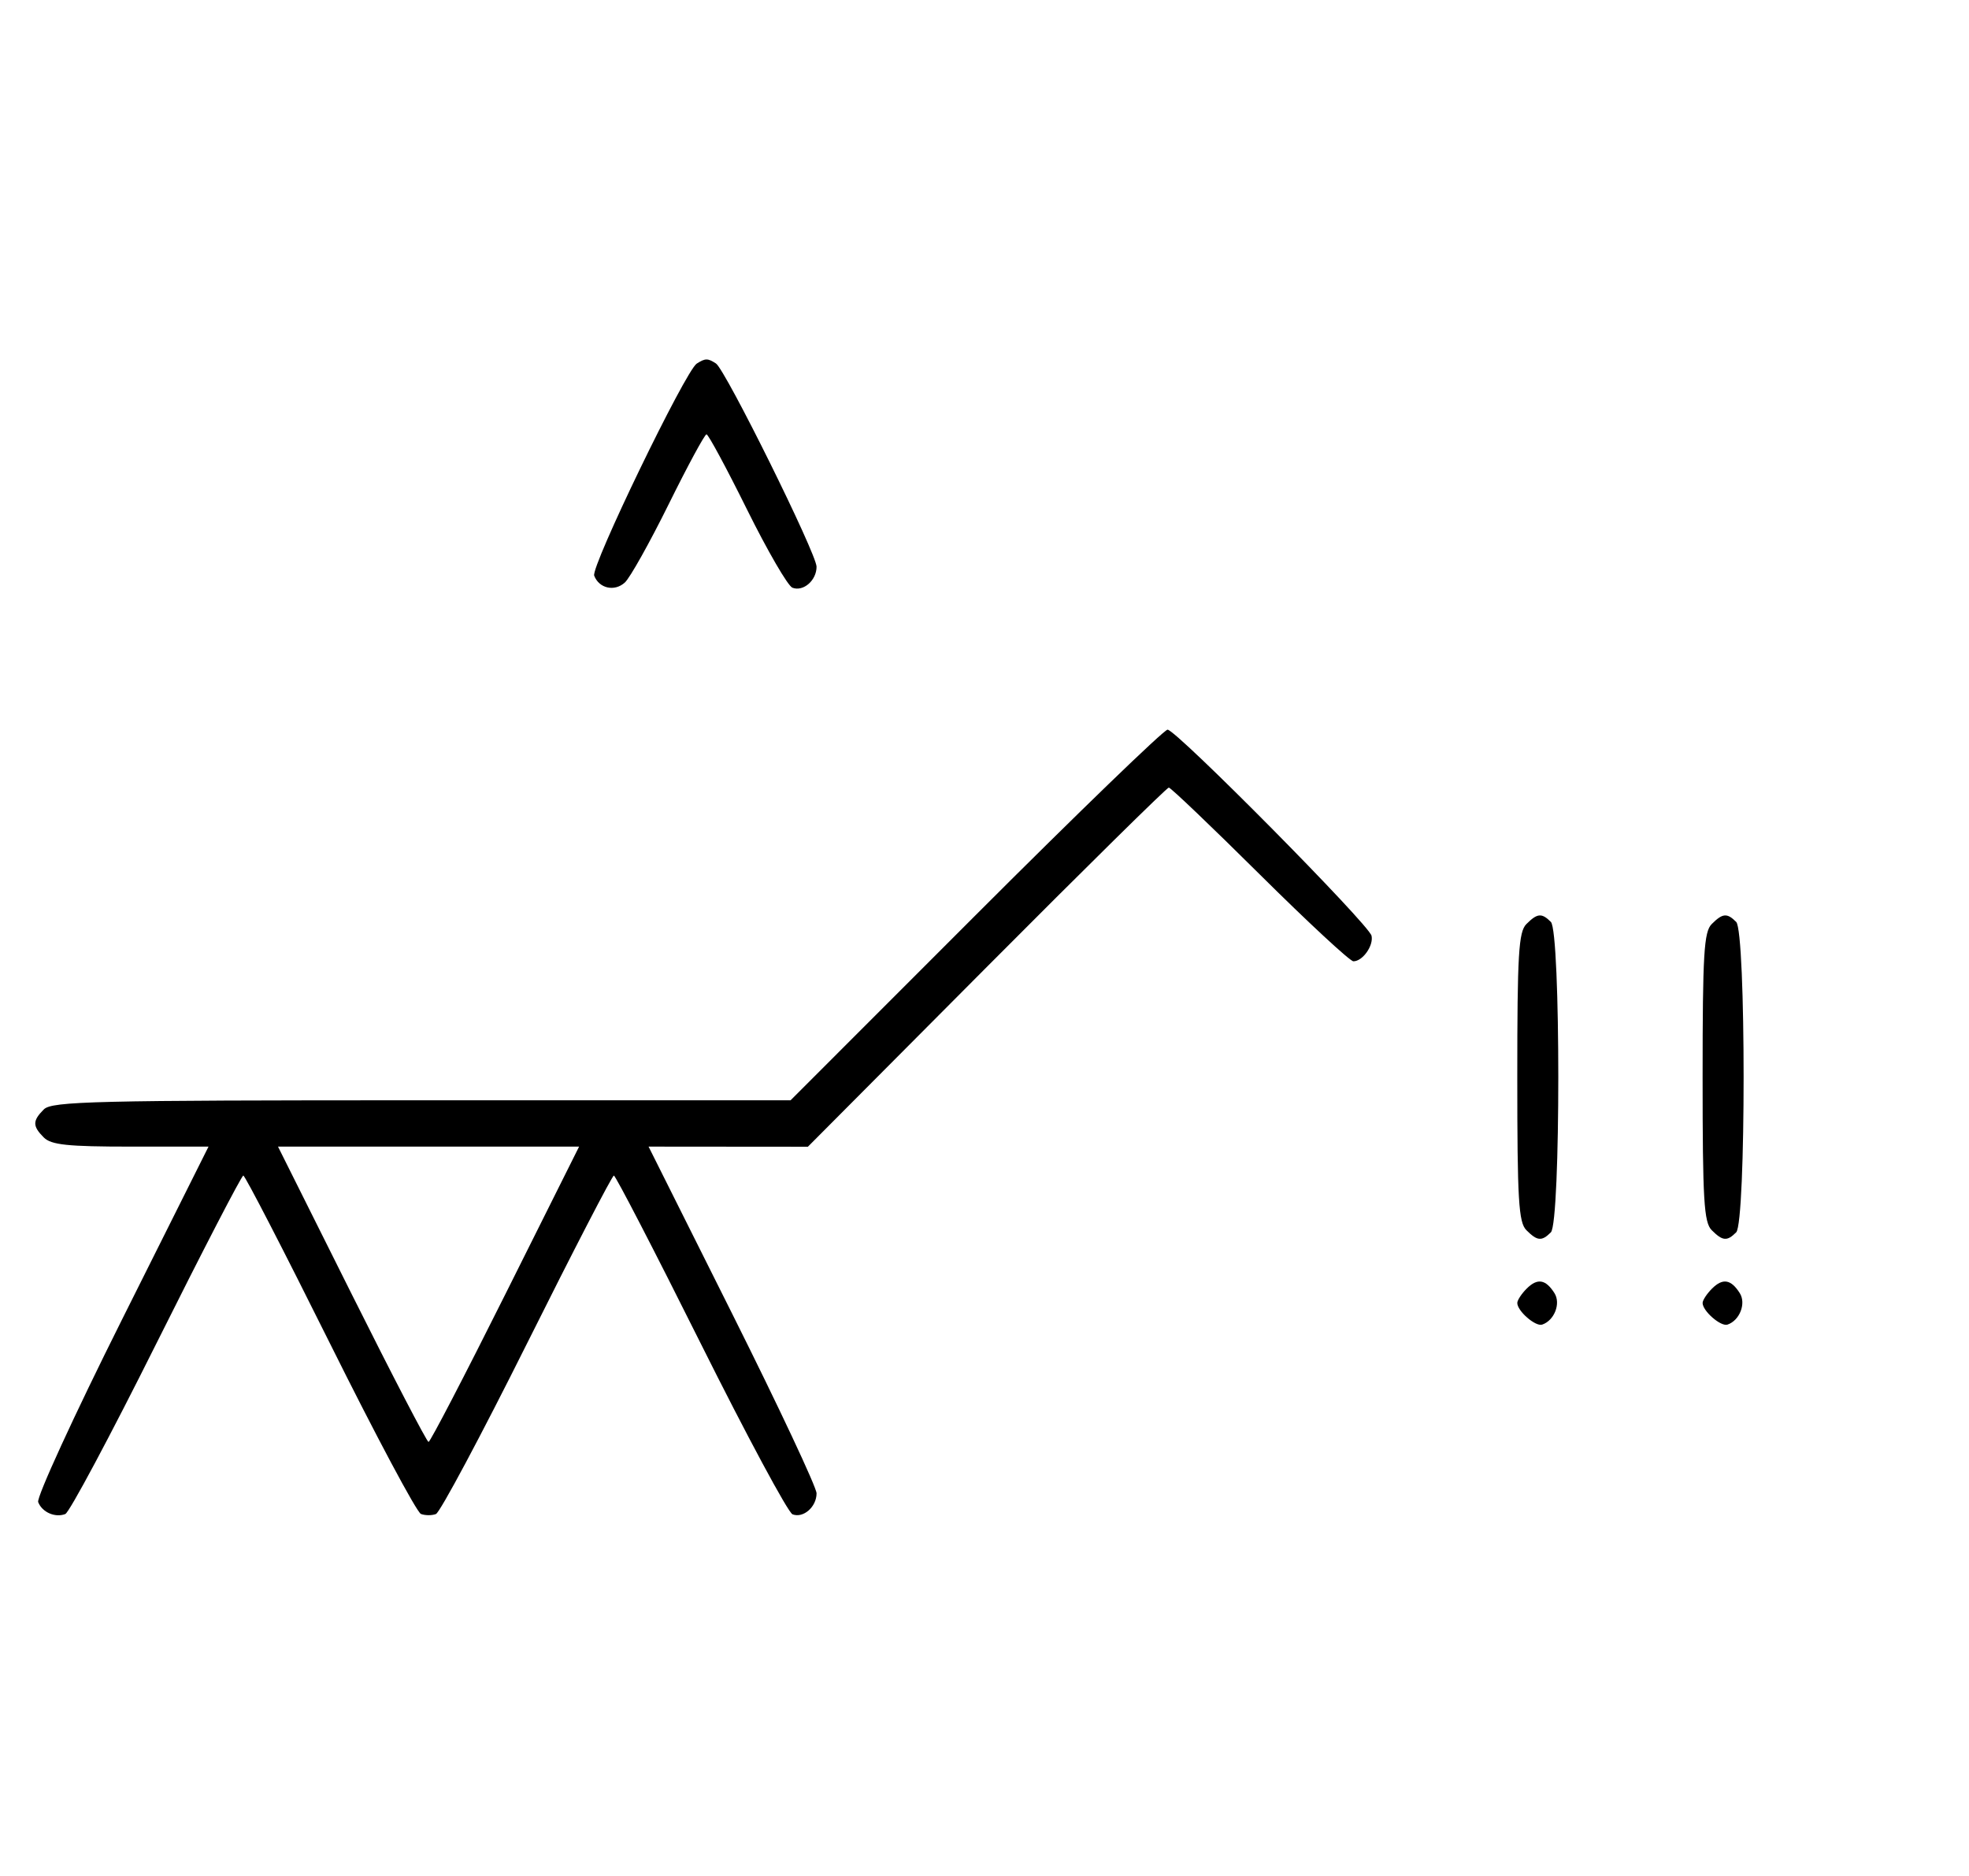 <svg xmlns="http://www.w3.org/2000/svg" width="340" height="324" viewBox="0 0 340 324" version="1.1">
	<path d="M 120.316 62.784 C 118.369 64.022, 102.007 97.855, 102.604 99.410 C 103.450 101.615, 106.110 102.210, 107.895 100.594 C 108.778 99.795, 112.185 93.709, 115.467 87.070 C 118.748 80.432, 121.687 75, 121.997 75 C 122.308 75, 125.453 80.837, 128.986 87.972 C 132.520 95.106, 136.050 101.189, 136.832 101.489 C 138.716 102.212, 141 100.227, 141 97.866 C 141 95.626, 125.264 63.831, 123.628 62.765 C 122.214 61.845, 121.789 61.847, 120.316 62.784 M 168.500 158 L 136.512 190 72.827 190 C 16.266 190, 8.967 190.176, 7.571 191.571 C 5.598 193.545, 5.598 194.455, 7.571 196.429 C 8.844 197.701, 11.697 198, 22.575 198 L 36.006 198 21.020 227.961 C 12.777 244.439, 6.285 258.580, 6.594 259.384 C 7.265 261.133, 9.512 262.125, 11.274 261.448 C 11.975 261.180, 19.056 247.919, 27.010 231.980 C 34.964 216.041, 41.717 203, 42.016 203 C 42.315 203, 49.042 216.034, 56.965 231.964 C 64.888 247.894, 71.962 261.155, 72.685 261.433 C 73.408 261.710, 74.573 261.717, 75.274 261.448 C 75.975 261.180, 83.056 247.919, 91.010 231.980 C 98.964 216.041, 105.710 203, 106 203 C 106.290 203, 113.036 216.041, 120.990 231.980 C 128.944 247.919, 136.083 261.201, 136.853 261.497 C 138.718 262.213, 141 260.217, 141 257.871 C 141 256.835, 134.473 242.940, 126.497 226.993 L 111.993 198 125.747 198.012 L 139.500 198.023 170.364 167.012 C 187.340 149.955, 201.497 136, 201.824 136 C 202.151 136, 209.220 142.750, 217.532 151 C 225.845 159.250, 233.120 166, 233.700 166 C 235.290 166, 237.210 163.297, 236.833 161.591 C 236.405 159.655, 203.099 126, 201.611 126 C 200.993 126, 186.094 140.400, 168.500 158 M 263.571 159.571 C 262.227 160.916, 262 164.736, 262 186 C 262 207.264, 262.227 211.084, 263.571 212.429 C 265.457 214.315, 266.219 214.381, 267.800 212.800 C 269.508 211.092, 269.508 160.908, 267.800 159.200 C 266.219 157.619, 265.457 157.685, 263.571 159.571 M 295.571 159.571 C 294.227 160.916, 294 164.736, 294 186 C 294 207.264, 294.227 211.084, 295.571 212.429 C 297.457 214.315, 298.219 214.381, 299.800 212.800 C 301.508 211.092, 301.508 160.908, 299.800 159.200 C 298.219 157.619, 297.457 157.685, 295.571 159.571 M 60.743 223.500 C 67.750 237.525, 73.715 249, 74 249 C 74.285 249, 80.250 237.525, 87.257 223.500 L 99.995 198 74 198 L 48.005 198 60.743 223.500 M 263.616 222.527 C 262.727 223.416, 262 224.529, 262 225 C 262 226.389, 265.140 229.120, 266.295 228.735 C 268.395 228.035, 269.549 225.094, 268.423 223.310 C 266.905 220.902, 265.474 220.669, 263.616 222.527 M 295.616 222.527 C 294.727 223.416, 294 224.529, 294 225 C 294 226.389, 297.140 229.120, 298.295 228.735 C 300.395 228.035, 301.549 225.094, 300.423 223.310 C 298.905 220.902, 297.474 220.669, 295.616 222.527 " stroke="none" fill="black" fill-rule="evenodd"/>
</svg>